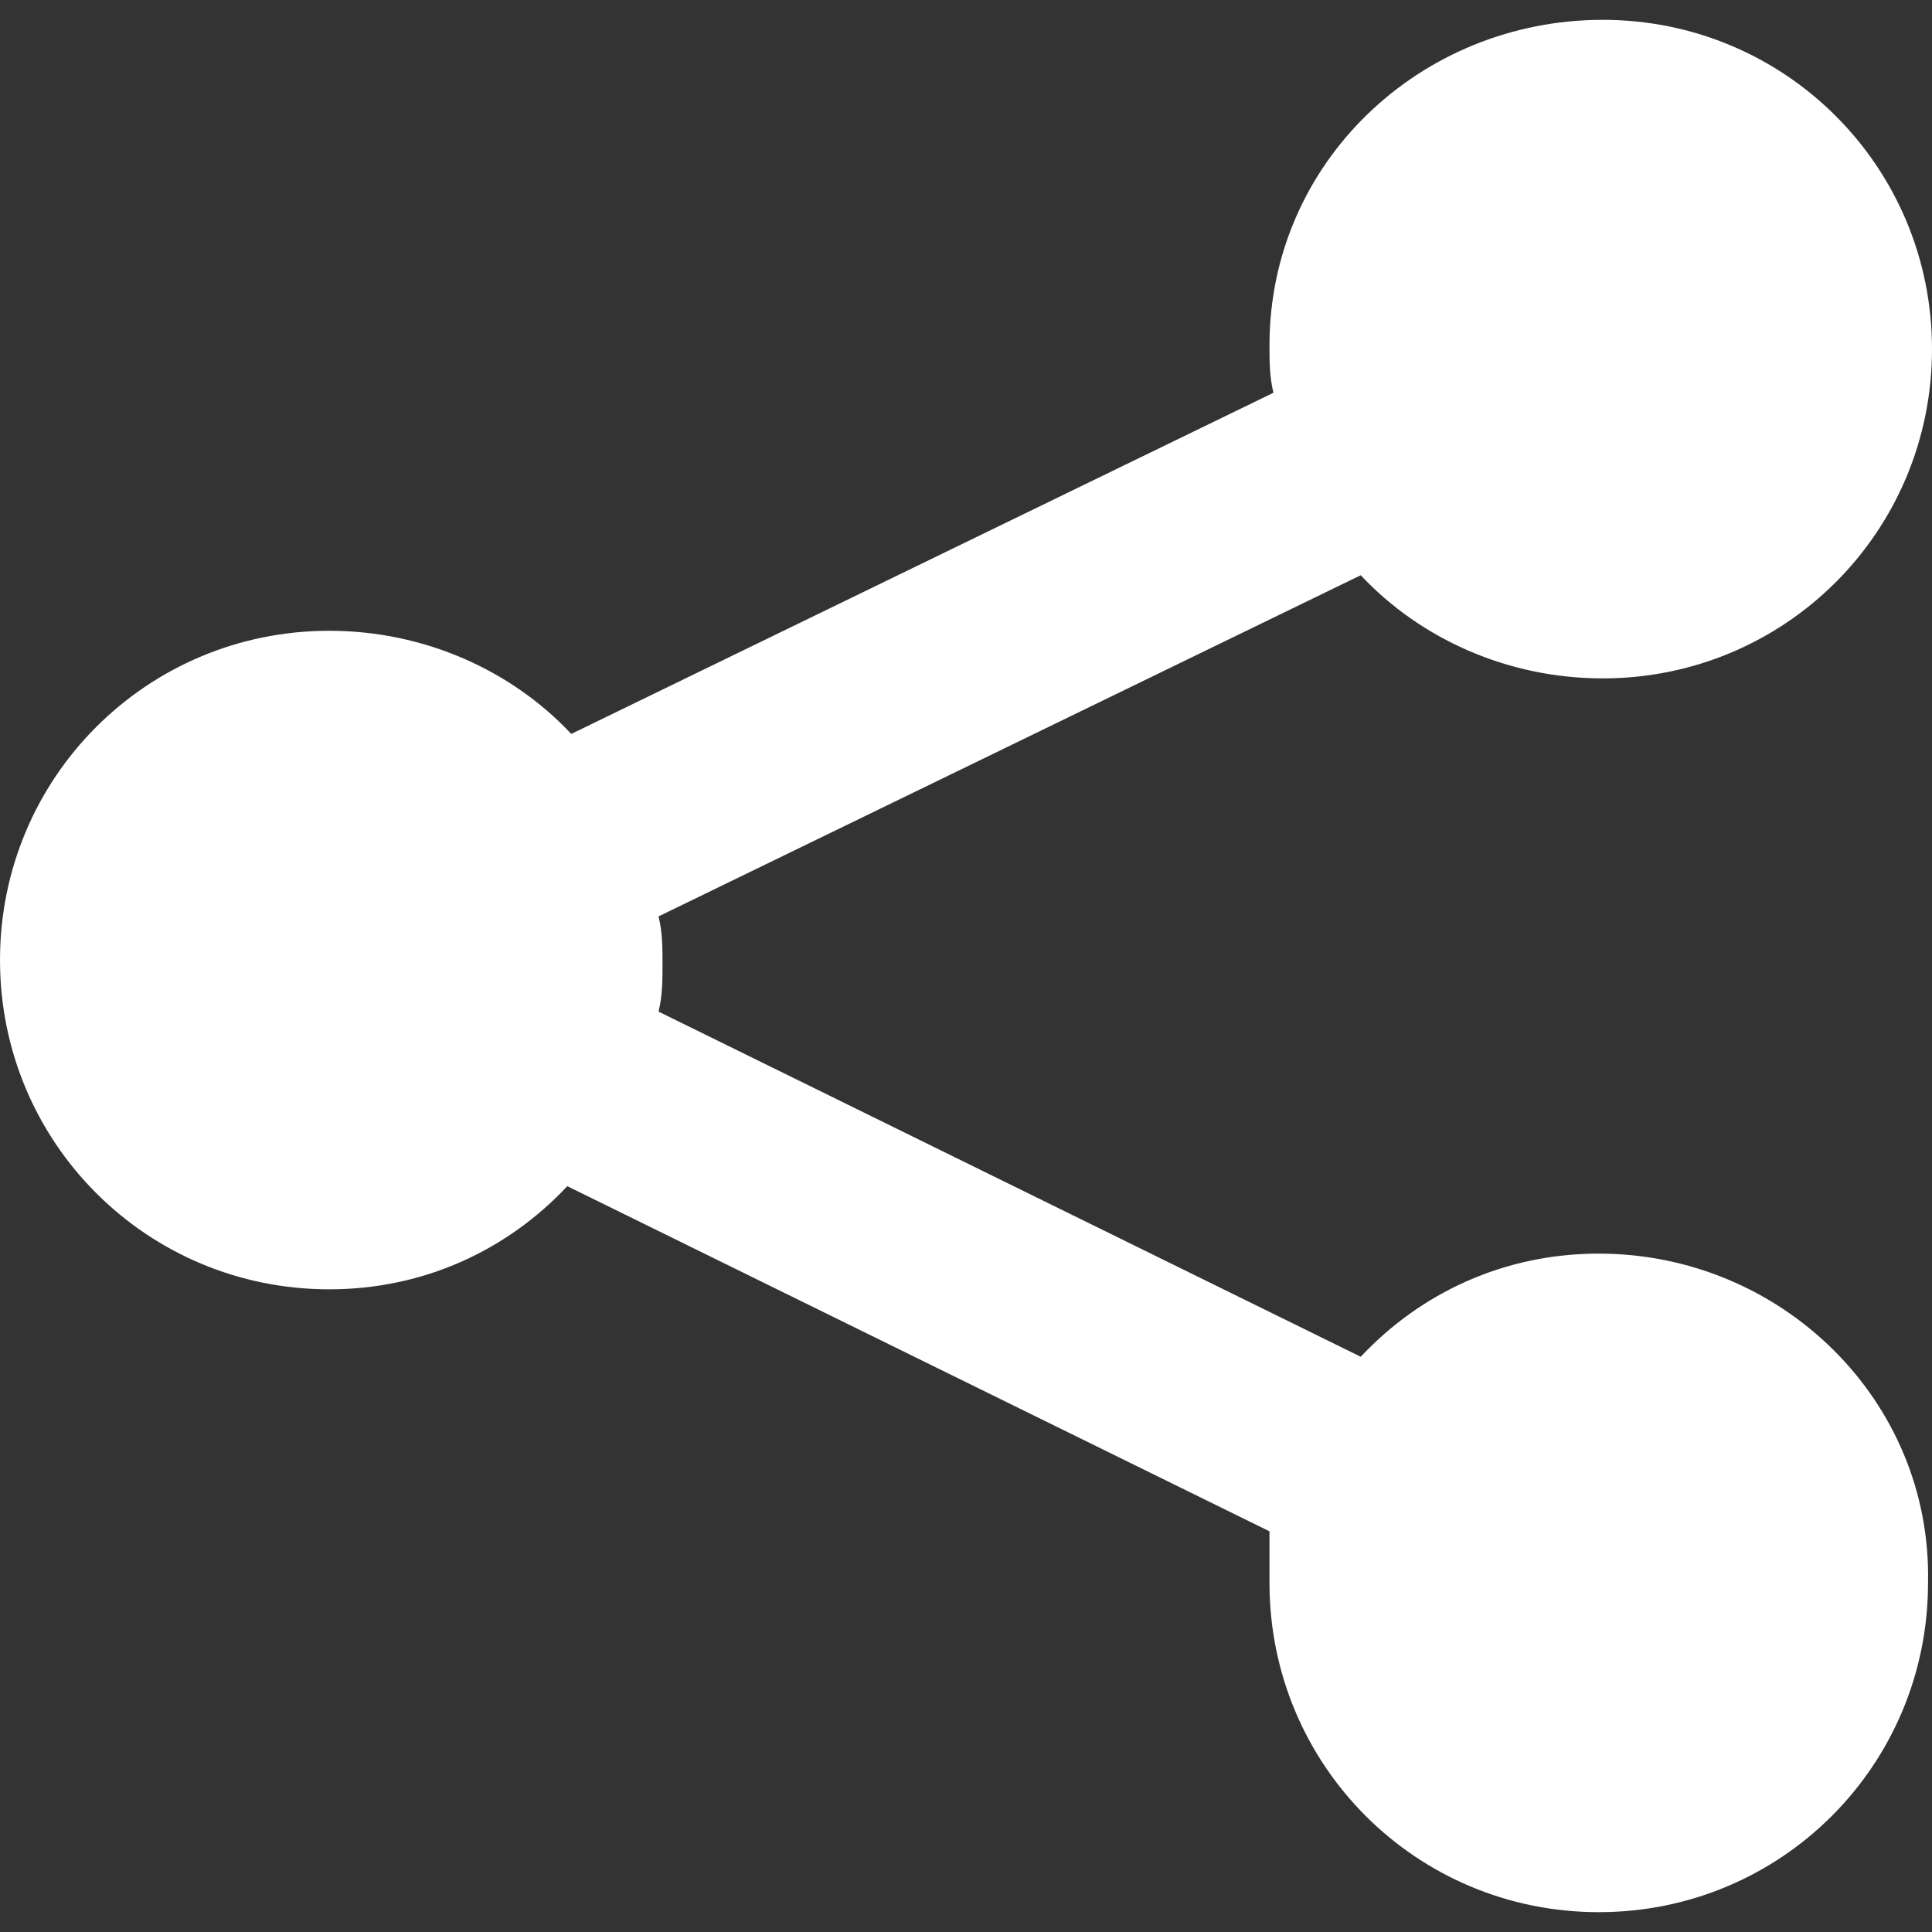 <?xml version="1.0" encoding="utf-8"?>
<!-- Generator: Adobe Illustrator 19.2.1, SVG Export Plug-In . SVG Version: 6.00 Build 0)  -->
<svg version="1.1" id="Capa_1" xmlns="http://www.w3.org/2000/svg" xmlns:xlink="http://www.w3.org/1999/xlink" x="0px" y="0px"
	 viewBox="0 0 48.7 48.7" style="enable-background:new 0 0 48.7 48.7;" xml:space="preserve">
<rect x="0" y="0" width="48.7" height="48.7" fill="#333333" stroke="none"/>
<style type="text/css">
	.st0{fill:#FFFFFF;}
</style>
<g>
	<g>
		<path class="st0" d="M40.3,31.6c-2.4,0-4.5,1-6,2.6l-17.7-8.7c0.1-0.4,0.1-0.8,0.1-1.2c0-0.4,0-0.8-0.1-1.2l17.7-8.6
			c1.5,1.6,3.7,2.6,6.1,2.6c4.6,0,8.3-3.7,8.3-8.3c0-4.6-3.7-8.3-8.3-8.3S32,4.1,32,8.7c0,0.4,0,0.8,0.1,1.2l-17.7,8.6
			c-1.5-1.6-3.7-2.6-6.1-2.6c-4.6,0-8.3,3.7-8.3,8.3c0,4.6,3.7,8.3,8.3,8.3c2.4,0,4.5-1,6-2.6l17.7,8.7C32,39.1,32,39.5,32,39.9
			c0,4.6,3.7,8.3,8.3,8.3s8.3-3.7,8.3-8.3C48.7,35.3,44.9,31.6,40.3,31.6z"/>
	</g>
</g>
</svg>
